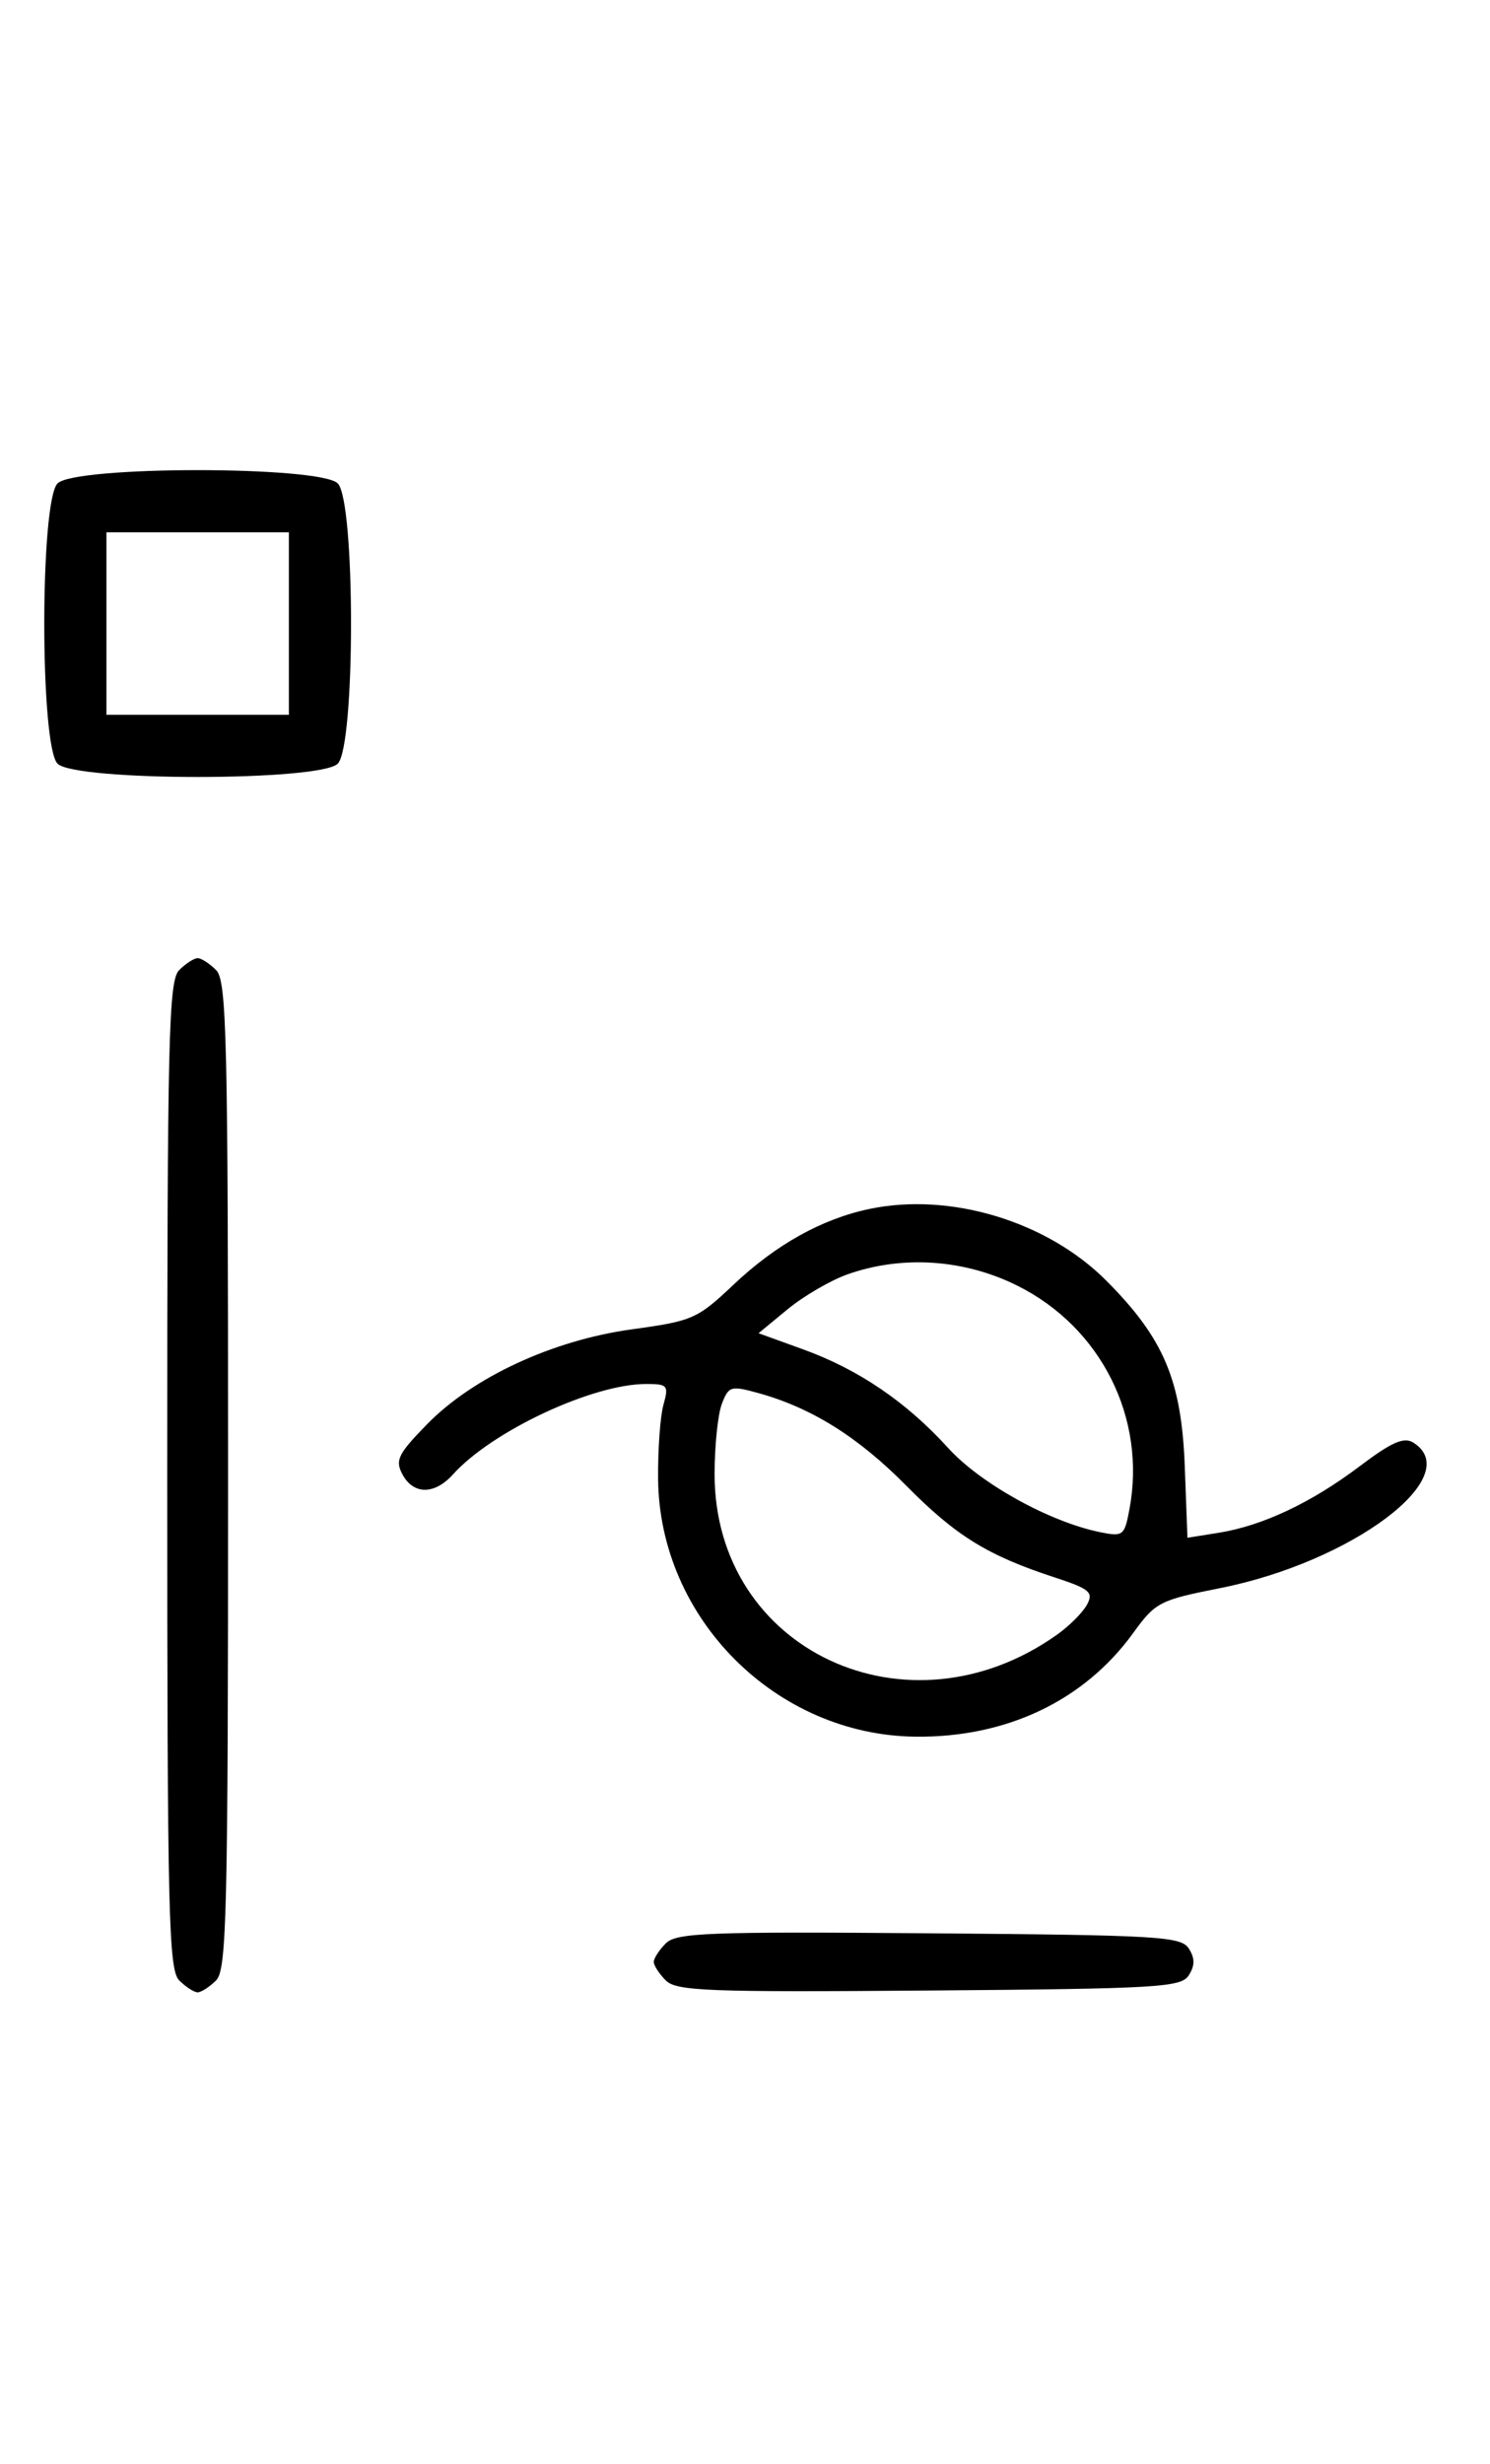<svg xmlns="http://www.w3.org/2000/svg" width="196" height="324" viewBox="0 0 196 324" version="1.1">
	<path d="M 7.571 63.571 C 5.243 65.900, 5.243 98.100, 7.571 100.429 C 9.900 102.757, 42.100 102.757, 44.429 100.429 C 46.757 98.100, 46.757 65.900, 44.429 63.571 C 42.100 61.243, 9.900 61.243, 7.571 63.571 M 14 82 L 14 94 26 94 L 38 94 38 82 L 38 70 26 70 L 14 70 14 82 M 23.571 127.571 C 22.175 128.968, 22 136.372, 22 194 C 22 251.628, 22.175 259.032, 23.571 260.429 C 24.436 261.293, 25.529 262, 26 262 C 26.471 262, 27.564 261.293, 28.429 260.429 C 29.825 259.032, 30 251.628, 30 194 C 30 136.372, 29.825 128.968, 28.429 127.571 C 27.564 126.707, 26.471 126, 26 126 C 25.529 126, 24.436 126.707, 23.571 127.571 M 114.344 158.988 C 108.101 160.303, 102.071 163.665, 96.500 168.934 C 91.732 173.443, 91.113 173.716, 83.154 174.808 C 72.703 176.242, 62.226 181.096, 56.154 187.318 C 52.351 191.215, 51.949 192.036, 52.939 193.886 C 54.385 196.587, 57.162 196.586, 59.595 193.884 C 64.717 188.194, 77.951 182, 84.988 182 C 87.835 182, 87.987 182.183, 87.269 184.750 C 86.846 186.262, 86.530 190.650, 86.568 194.500 C 86.745 212.838, 102.070 228.176, 120.419 228.381 C 132.401 228.515, 142.621 223.650, 149.066 214.746 C 151.995 210.700, 152.532 210.422, 160.474 208.851 C 177.879 205.407, 192.907 194.091, 185.903 189.704 C 184.674 188.934, 183.052 189.651, 178.858 192.818 C 172.504 197.615, 166.083 200.643, 160.308 201.567 L 156.201 202.224 155.850 192.862 C 155.424 181.511, 153.100 176.009, 145.518 168.404 C 137.736 160.597, 124.983 156.745, 114.344 158.988 M 111.463 167.591 C 109.242 168.380, 105.706 170.442, 103.604 172.175 L 99.783 175.325 105.653 177.450 C 112.940 180.089, 119.228 184.365, 124.732 190.427 C 128.971 195.097, 138.069 200.136, 144.692 201.484 C 147.739 202.104, 147.915 201.967, 148.571 198.475 C 150.819 186.491, 144.856 174.583, 133.854 169.085 C 126.840 165.580, 118.664 165.035, 111.463 167.591 M 94.950 184.632 C 94.427 186.006, 94 190.163, 94 193.869 C 94 217.044, 119.429 228.936, 139.075 214.947 C 140.686 213.800, 142.450 212.027, 142.995 211.009 C 143.864 209.385, 143.339 208.945, 138.743 207.441 C 129.889 204.544, 125.753 201.987, 119.195 195.355 C 112.851 188.939, 106.729 185.116, 99.700 183.180 C 96.131 182.197, 95.842 182.286, 94.950 184.632 M 87.585 255.558 C 86.713 256.430, 86 257.529, 86 258 C 86 258.471, 86.713 259.570, 87.585 260.442 C 88.978 261.835, 93.159 261.995, 122.226 261.763 C 152.452 261.523, 155.377 261.350, 156.386 259.750 C 157.191 258.474, 157.191 257.526, 156.386 256.250 C 155.377 254.650, 152.452 254.477, 122.226 254.237 C 93.159 254.005, 88.978 254.165, 87.585 255.558 " stroke="none" fill="black" fill-rule="evenodd"/>
</svg>